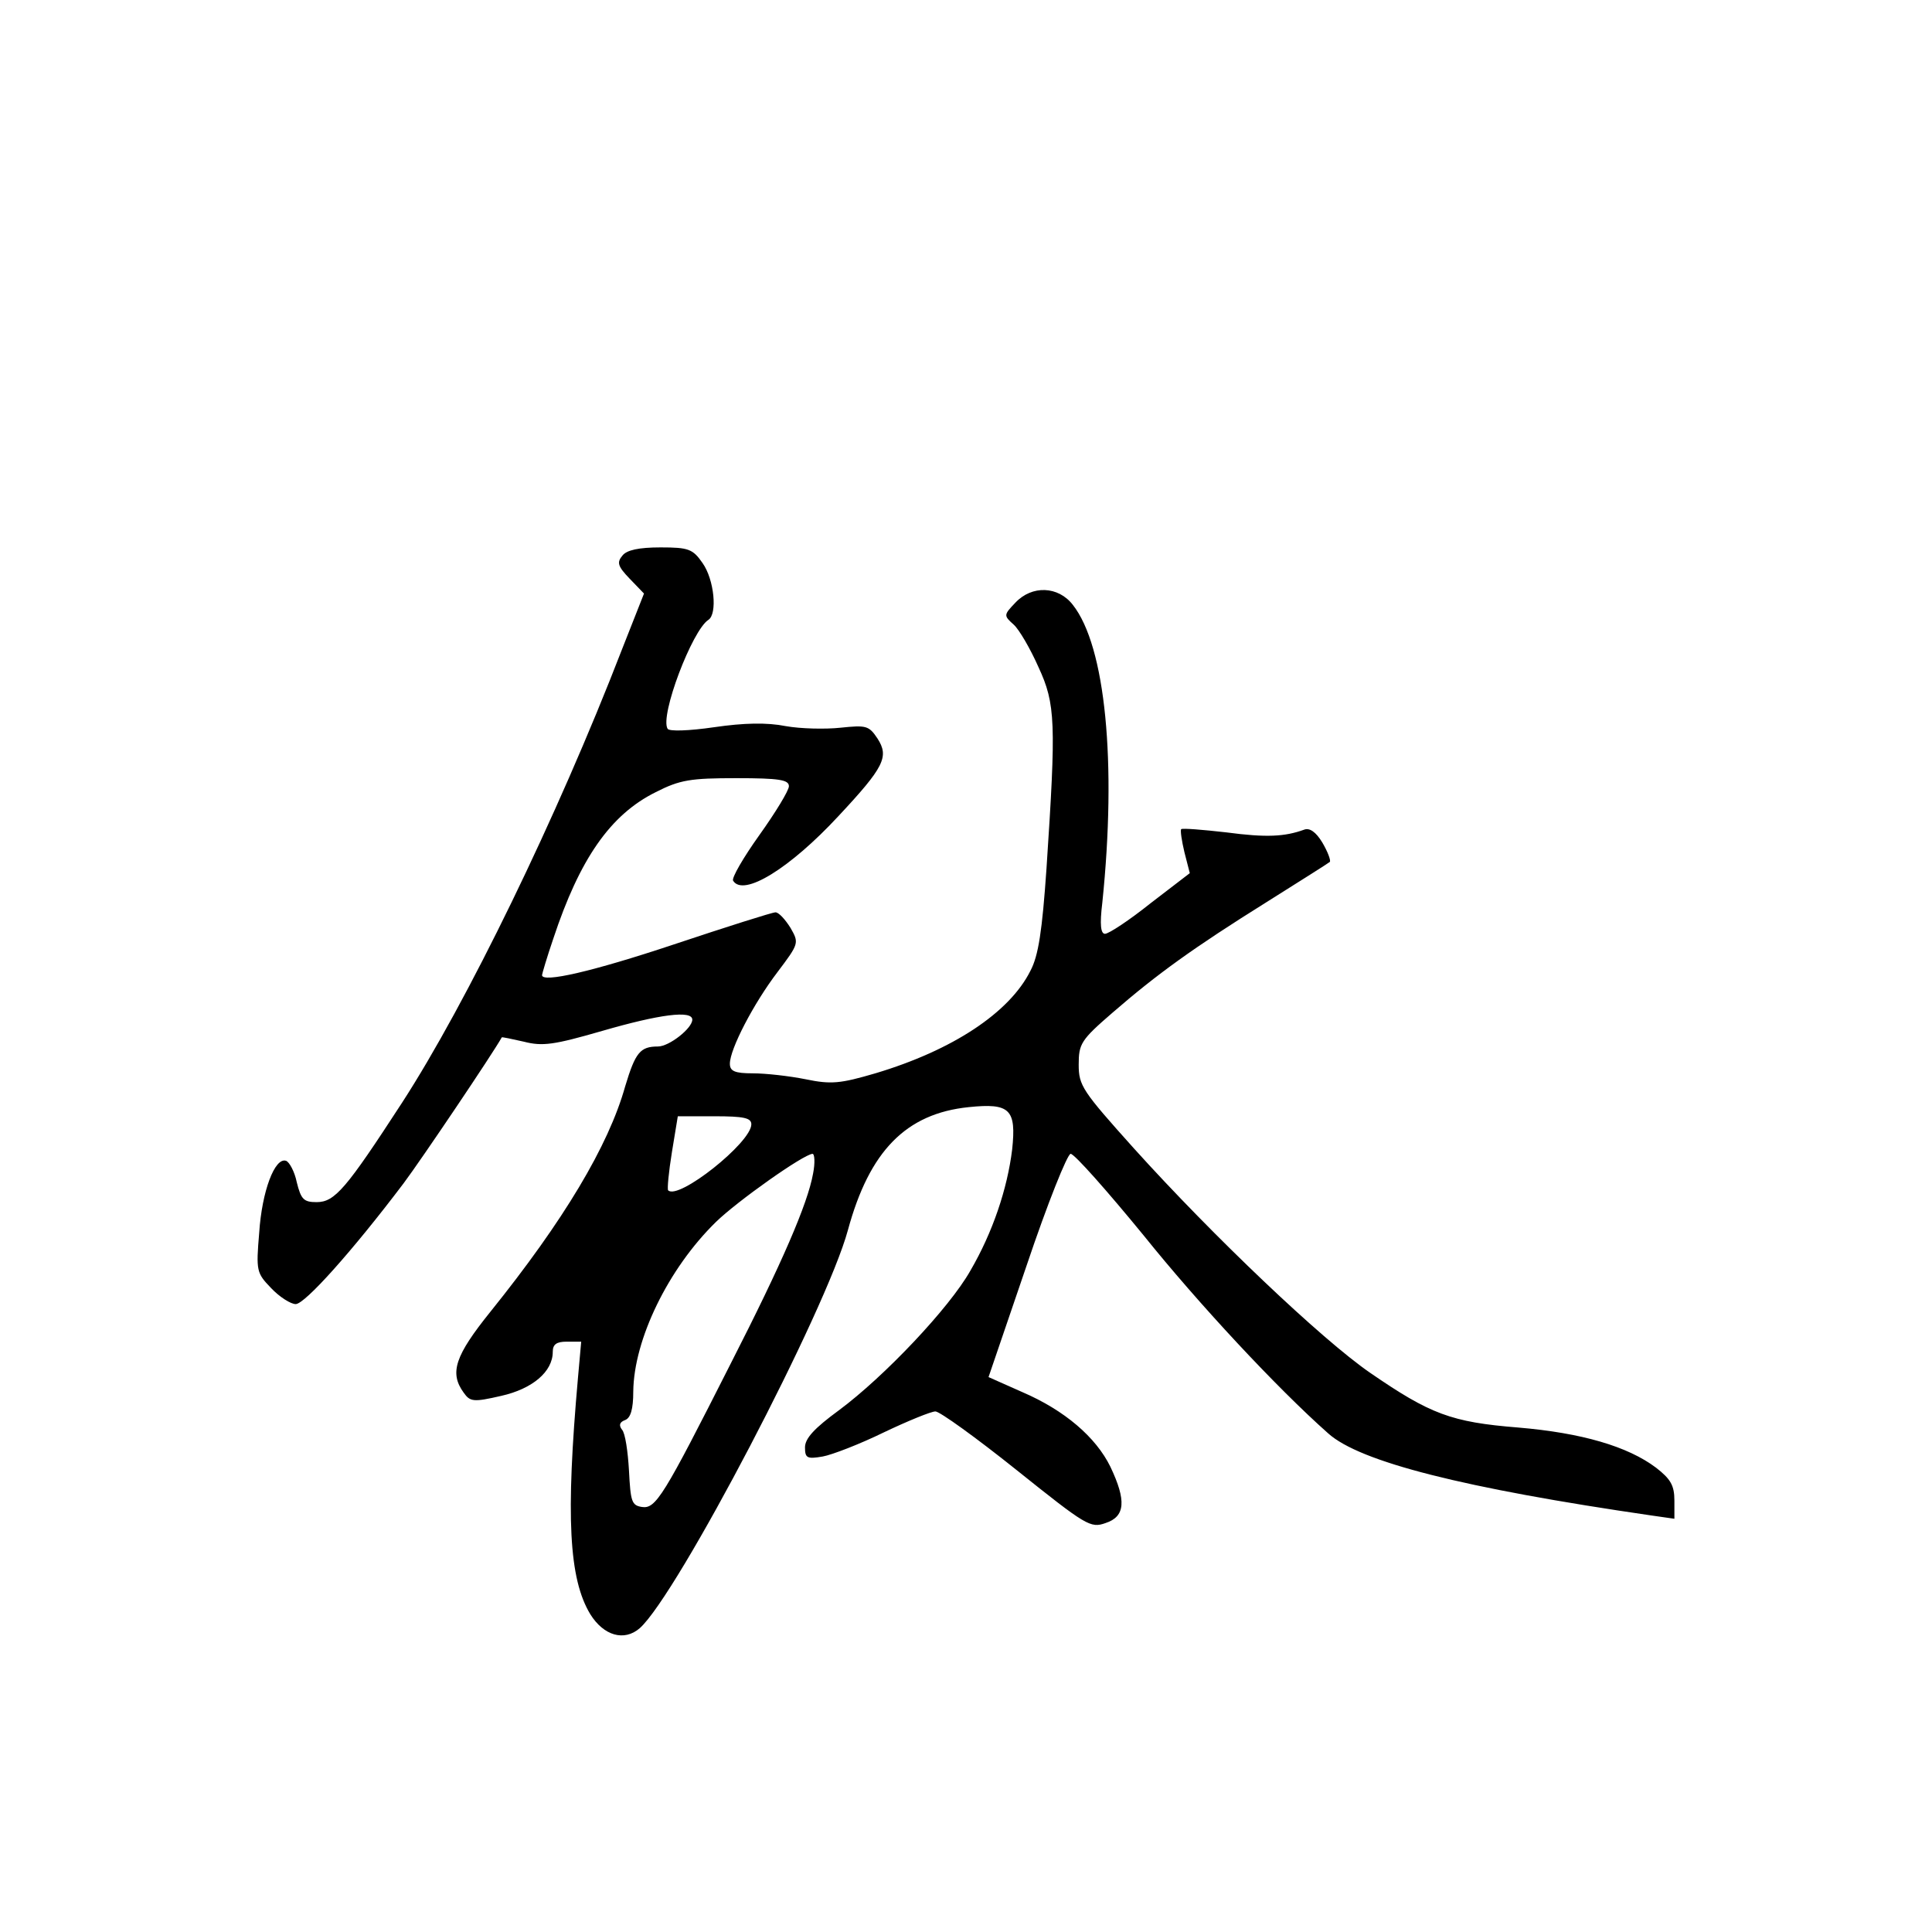 <?xml version="1.0" standalone="no"?>
<!DOCTYPE svg PUBLIC "-//W3C//DTD SVG 20010904//EN"
 "http://www.w3.org/TR/2001/REC-SVG-20010904/DTD/svg10.dtd">
<svg version="1.0" xmlns="http://www.w3.org/2000/svg"
 width="360pt" height="360pt" viewBox="0 0 360 360"
 preserveAspectRatio="xMidYMid meet">
<g transform="translate(0,360) scale(0.1,-0.1)"
fill="#000000" stroke="none">
<path d="M1160 2565 c-11 -13 -9 -20 13 -43 l27 -28 -41 -104 c-121 -313 -290
-660 -410 -845 -104 -160 -125 -185 -159 -185 -24 0 -29 5 -37 37 -4 20 -14
38 -20 40 -21 7 -45 -57 -50 -134 -6 -71 -5 -75 22 -103 16 -17 37 -30 46 -30
17 0 105 98 201 225 33 44 167 243 183 272 0 1 19 -3 41 -8 35 -9 56 -6 146
20 107 31 168 39 168 21 0 -16 -43 -50 -64 -50 -33 0 -42 -11 -61 -74 -31
-111 -115 -251 -251 -420 -66 -82 -77 -114 -50 -151 12 -17 18 -18 70 -6 58
13 96 45 96 82 0 14 7 19 26 19 l27 0 -6 -67 c-23 -259 -17 -375 23 -441 25
-40 63 -51 92 -26 70 62 348 594 388 742 40 147 108 217 225 229 77 8 89 -4
81 -79 -9 -73 -36 -154 -78 -226 -39 -69 -160 -197 -245 -260 -45 -33 -63 -52
-63 -69 0 -20 4 -22 33 -17 17 3 69 23 114 45 44 21 88 39 96 39 8 0 76 -49
151 -109 130 -104 138 -109 166 -99 37 12 39 42 9 105 -27 55 -85 105 -164
139 l-63 28 71 208 c39 116 76 208 82 208 7 0 68 -69 136 -152 102 -127 248
-284 344 -369 59 -53 252 -102 603 -153 l42 -6 0 34 c0 28 -7 40 -34 61 -53
40 -139 65 -257 75 -125 10 -164 25 -276 102 -90 62 -292 254 -440 418 -96
107 -103 117 -103 156 0 39 4 46 63 97 83 72 151 121 287 206 62 39 116 73
118 75 2 3 -4 19 -14 36 -12 20 -24 28 -34 24 -36 -13 -70 -15 -145 -5 -44 5
-81 8 -84 6 -2 -2 1 -22 6 -43 l10 -39 -73 -56 c-40 -32 -78 -57 -85 -57 -8 0
-10 17 -5 58 27 261 6 478 -55 555 -27 35 -76 37 -107 4 -22 -23 -22 -24 -3
-41 10 -9 31 -45 46 -79 32 -69 33 -103 15 -375 -8 -116 -15 -163 -30 -191
-39 -78 -145 -148 -289 -191 -65 -19 -82 -21 -130 -11 -30 6 -74 11 -98 11
-34 0 -43 4 -43 18 0 27 44 112 89 171 40 53 40 54 24 82 -10 16 -22 29 -28
29 -6 0 -91 -27 -190 -60 -150 -50 -245 -72 -245 -57 0 2 9 33 21 68 49 148
106 231 191 273 45 23 65 26 150 26 80 0 98 -3 98 -15 0 -8 -25 -49 -55 -91
-30 -42 -52 -80 -49 -85 19 -31 106 23 196 120 86 92 95 111 73 145 -16 24
-21 25 -69 20 -28 -3 -74 -2 -102 3 -35 7 -78 6 -133 -2 -48 -7 -84 -8 -87 -3
-15 24 46 184 76 203 17 11 11 75 -11 106 -18 26 -26 29 -78 29 -41 0 -63 -5
-71 -15z m240 -1060 c0 -34 -136 -142 -155 -123 -2 2 1 34 7 71 l11 67 68 0
c55 0 69 -3 69 -15z m115 -92 c-10 -56 -58 -167 -153 -353 -126 -249 -140
-272 -166 -268 -19 3 -21 10 -24 68 -2 35 -7 70 -13 76 -6 8 -5 14 6 18 10 4
15 20 15 53 1 97 65 229 154 316 40 39 163 126 180 127 4 0 5 -17 1 -37z"/>
</g>
</svg>
